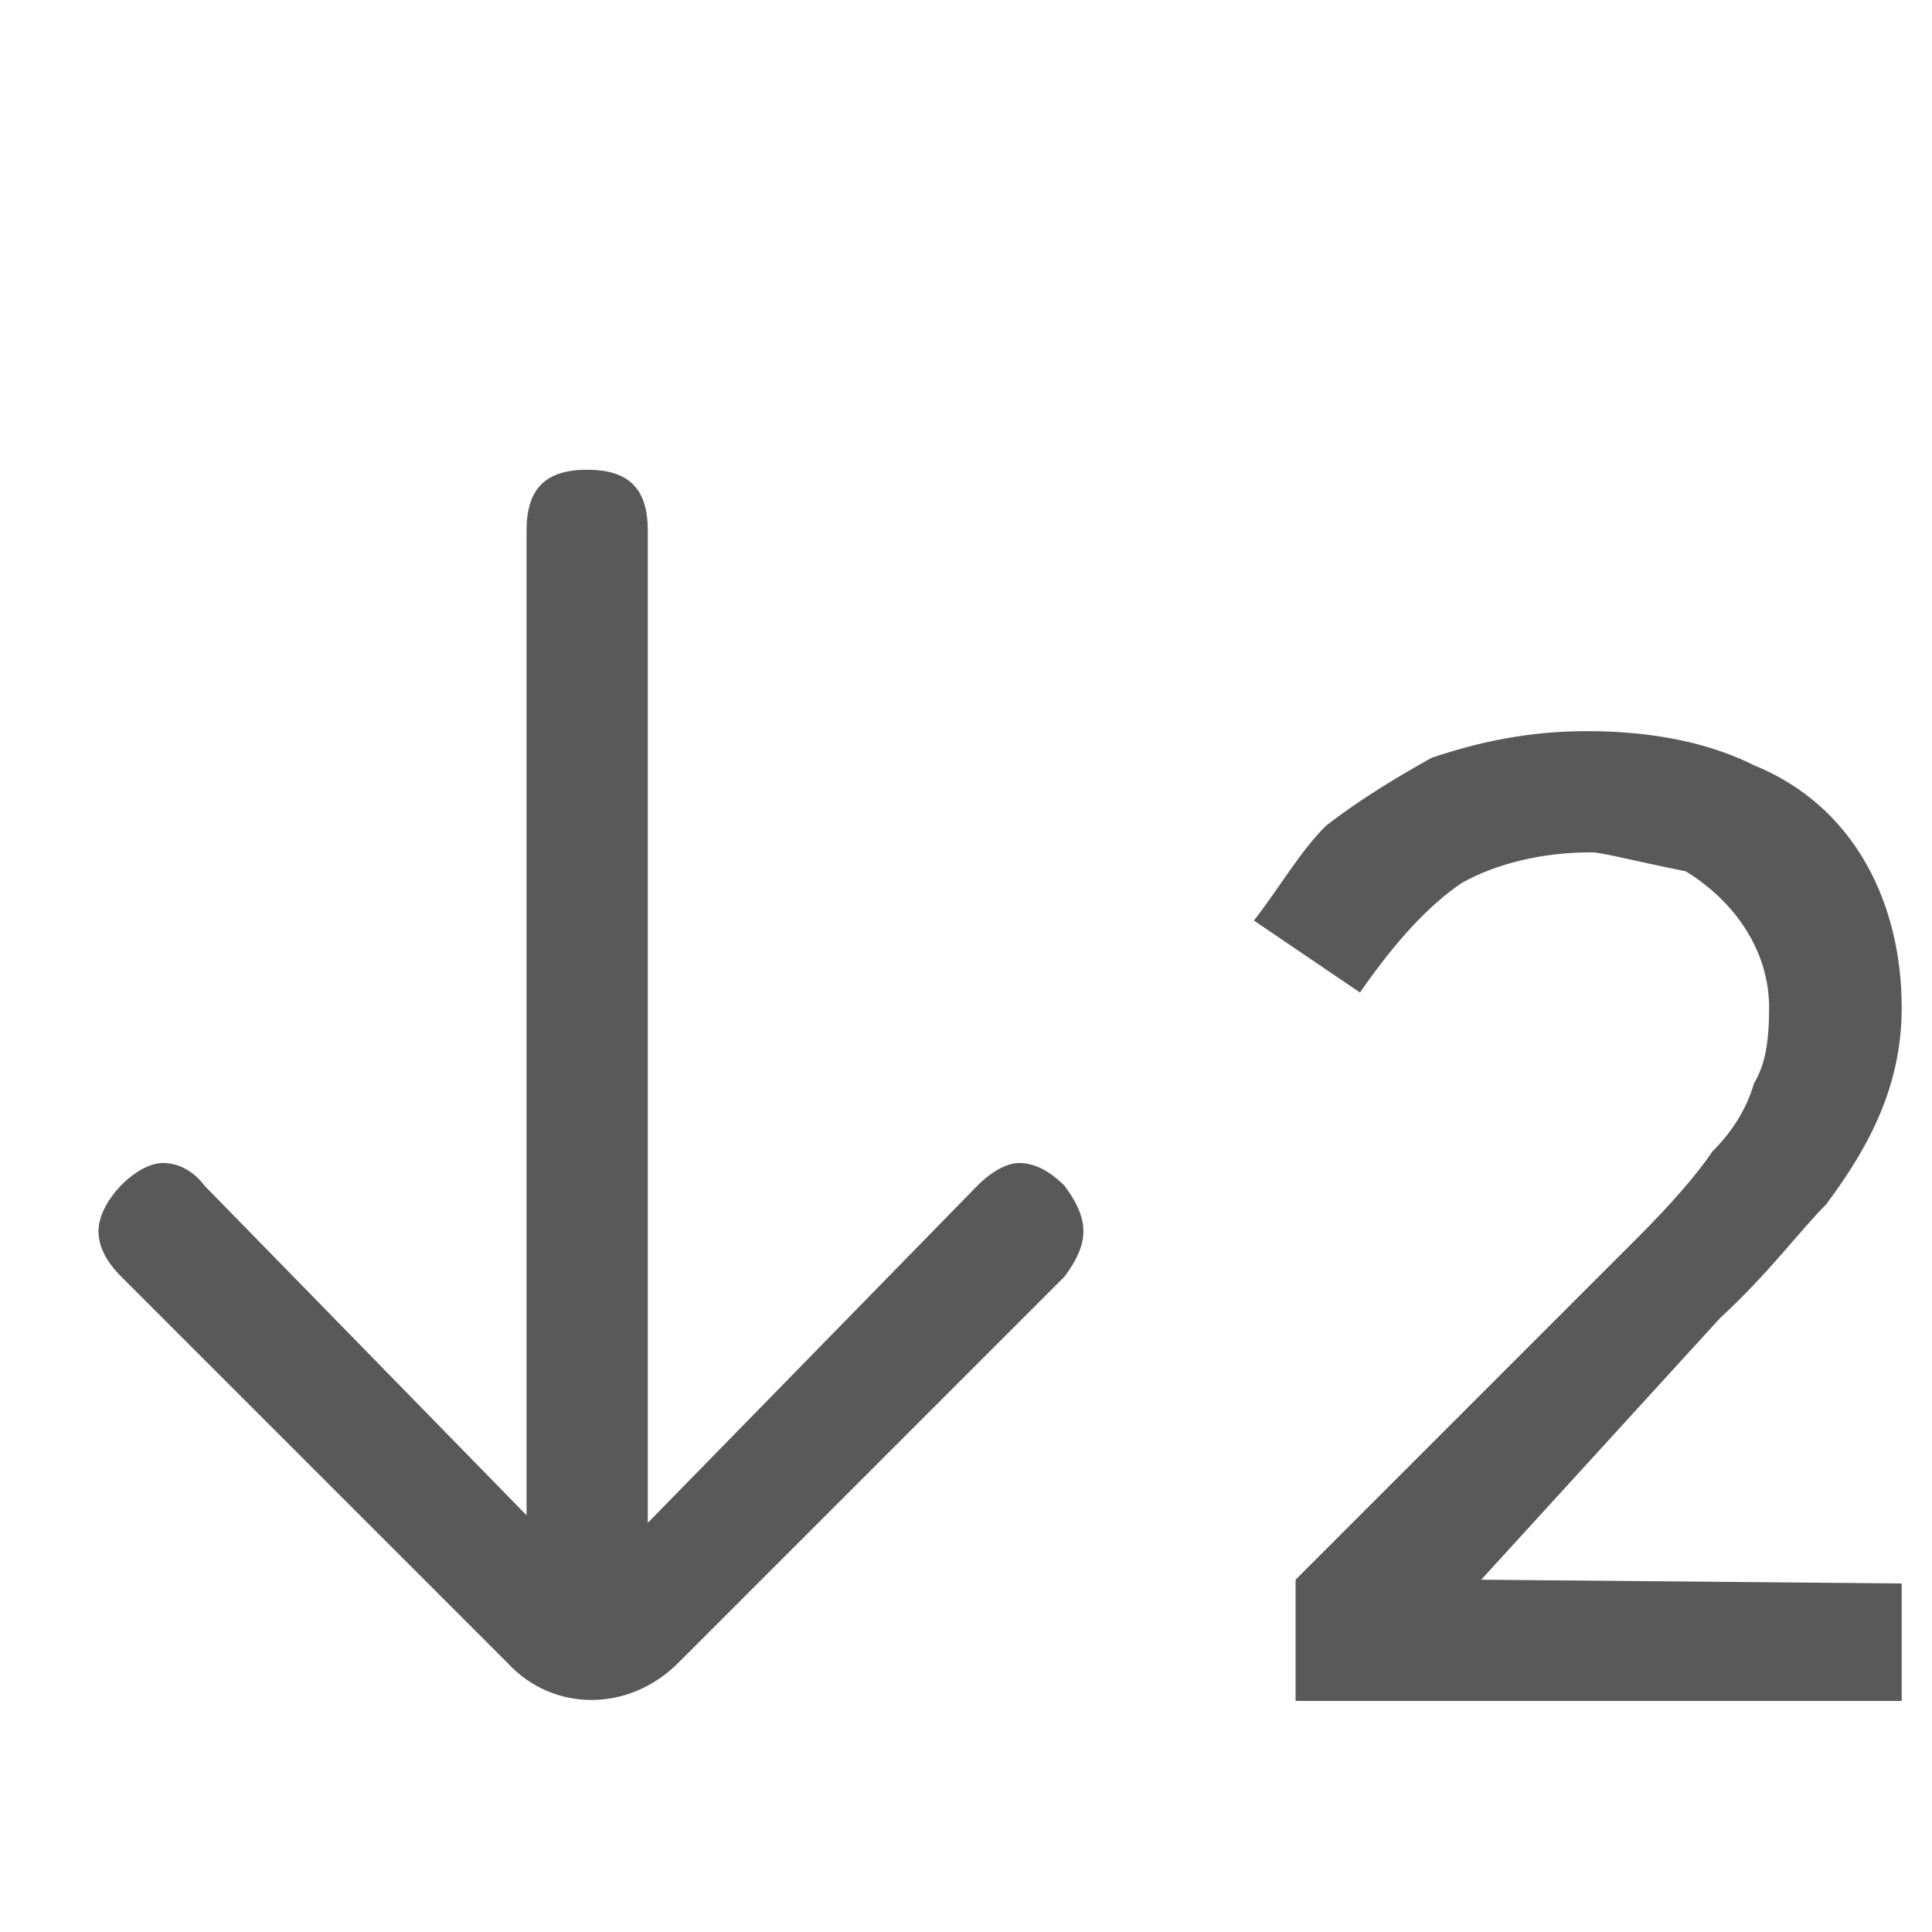 <svg xmlns="http://www.w3.org/2000/svg" version="1.1" xmlns:xlink="http://www.w3.org/1999/xlink" viewBox="0 0 510 510" preserveAspectRatio="xMidYMid">
                    <defs><style>.cls-1{fill:#595959;}</style></defs>
                    <title>expand-collapse-level-2</title>
                    <g id="Layer_2" data-name="Layer 2"><g id="expand-collapse-level-2">
                    <path class="cls-1" d="M171 402l87-89c4-4 8-6 11-6 4 0 8 2 12 6 3 4 5 8 5 12s-2 8-5 12L179 439c-13 13-33 13-45 0L32 337c-4-4-6-8-6-12 0-8 10-18 17-18 4 0 8 2 11 6l85 87V140c0-11 5-16 16-16s16 5 16 16v262zm188-140l-28-19c7-9 12-18 19-25 9-7 19-13 28-18 12-4 25-7 41-7 17 0 32 3 44 9 27 11 39 37 39 64 0 20-8 36-20 52-7 7-15 18-28 30l-63 69 111 1v31H342v-32l90-90c9-9 16-17 20-23 5-5 9-11 11-18 3-5 4-11 4-20 0-15-9-28-22-36-15-3-22-5-25-5-13 0-25 3-34 8-9 6-18 16-27 29z"></path>
                    </g></g>
                    </svg>